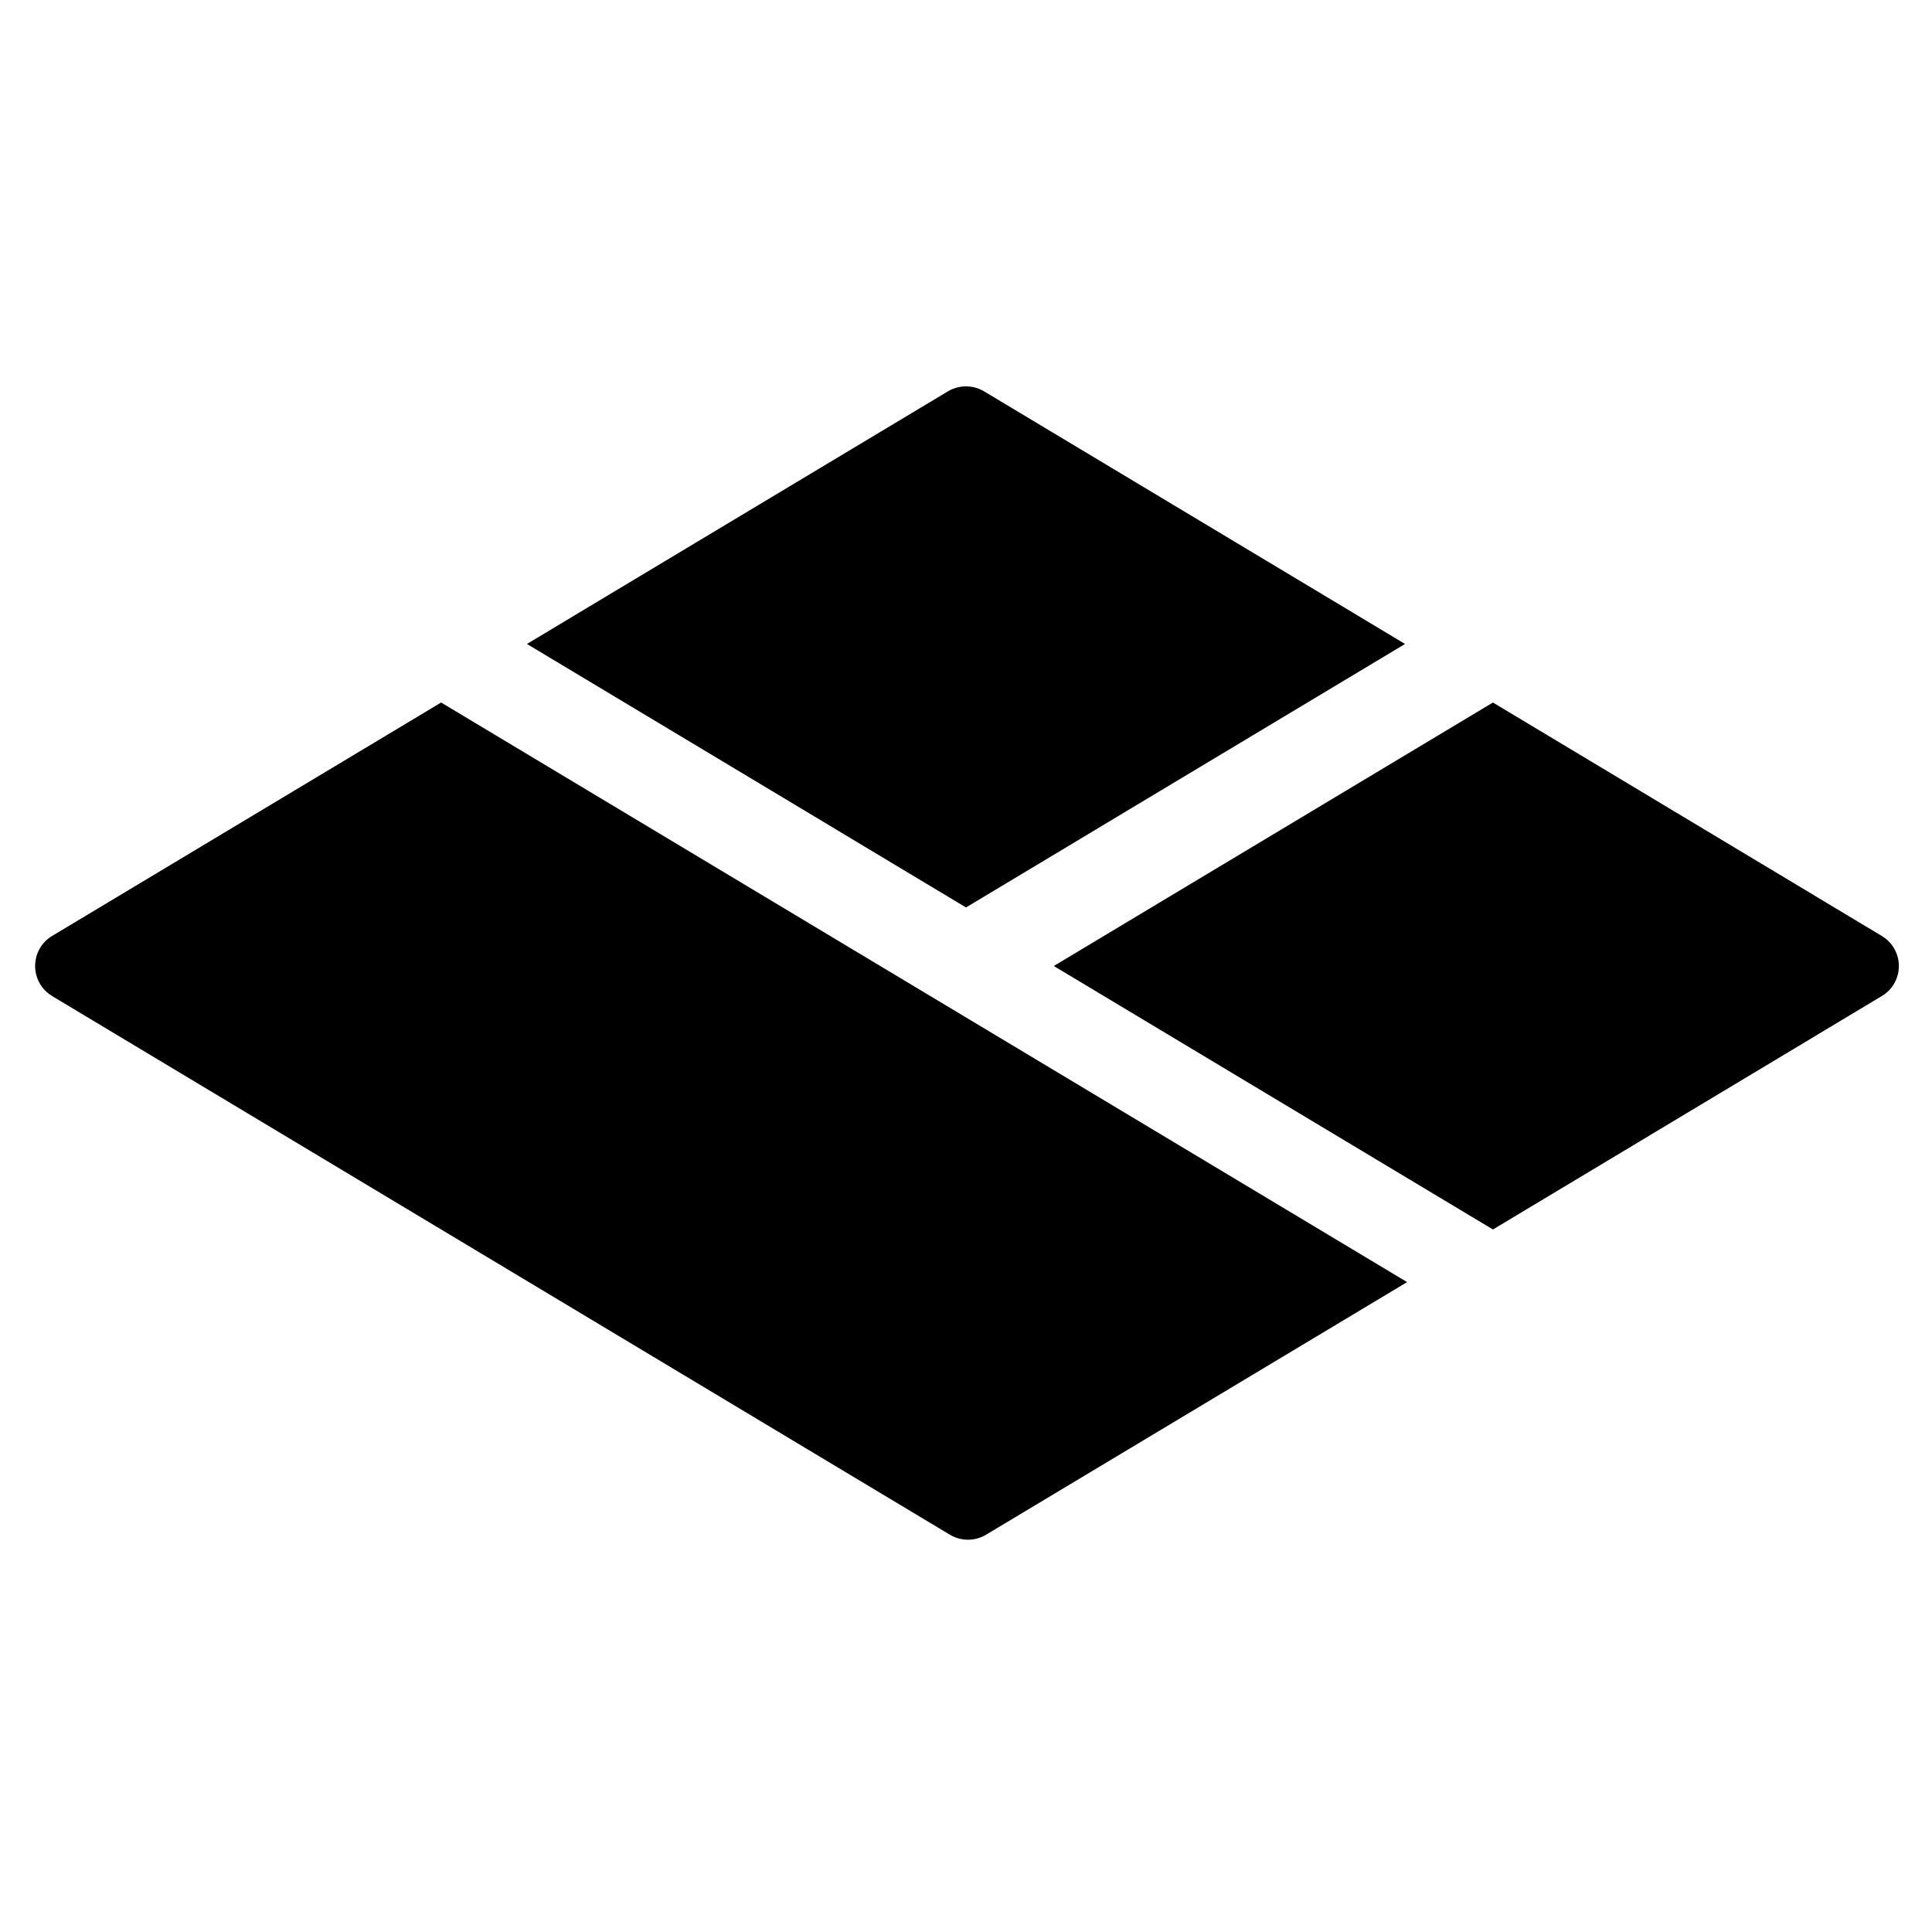 <?xml version="1.0" encoding="UTF-8"?>
<svg width="16px" height="16px" viewBox="0 0 16 16" version="1.1" xmlns="http://www.w3.org/2000/svg" xmlns:xlink="http://www.w3.org/1999/xlink">
    <!-- Generator: Sketch 50.2 (55047) - http://www.bohemiancoding.com/sketch -->
    <title>favicon-safari</title>
    <desc>Created with Sketch.</desc>
    <defs></defs>
    <g id="favicon-safari" stroke="none" stroke-width="1" fill="none" fill-rule="evenodd">
        <g id="Logo-Black" fill="#000000">
            <path d="M8.15,3.241 L11.636,5.333 L8,7.515 L4.364,5.333 L7.85,3.241 C7.942,3.186 8.058,3.186 8.15,3.241 Z" id="Mask"></path>
            <path d="M12.364,5.818 L15.584,7.751 C15.722,7.833 15.767,8.012 15.684,8.15 C15.659,8.191 15.625,8.225 15.584,8.249 L12.364,10.182 L8.727,8 L12.364,5.818 Z" id="Mask"></path>
            <path d="M3.653,5.818 L11.653,10.618 L8.166,12.71 C8.074,12.765 7.959,12.765 7.867,12.71 L0.432,8.249 C0.294,8.167 0.25,7.988 0.332,7.85 C0.357,7.809 0.391,7.775 0.432,7.751 L3.653,5.818 Z" id="Mask"></path>
        </g>
    </g>
</svg>